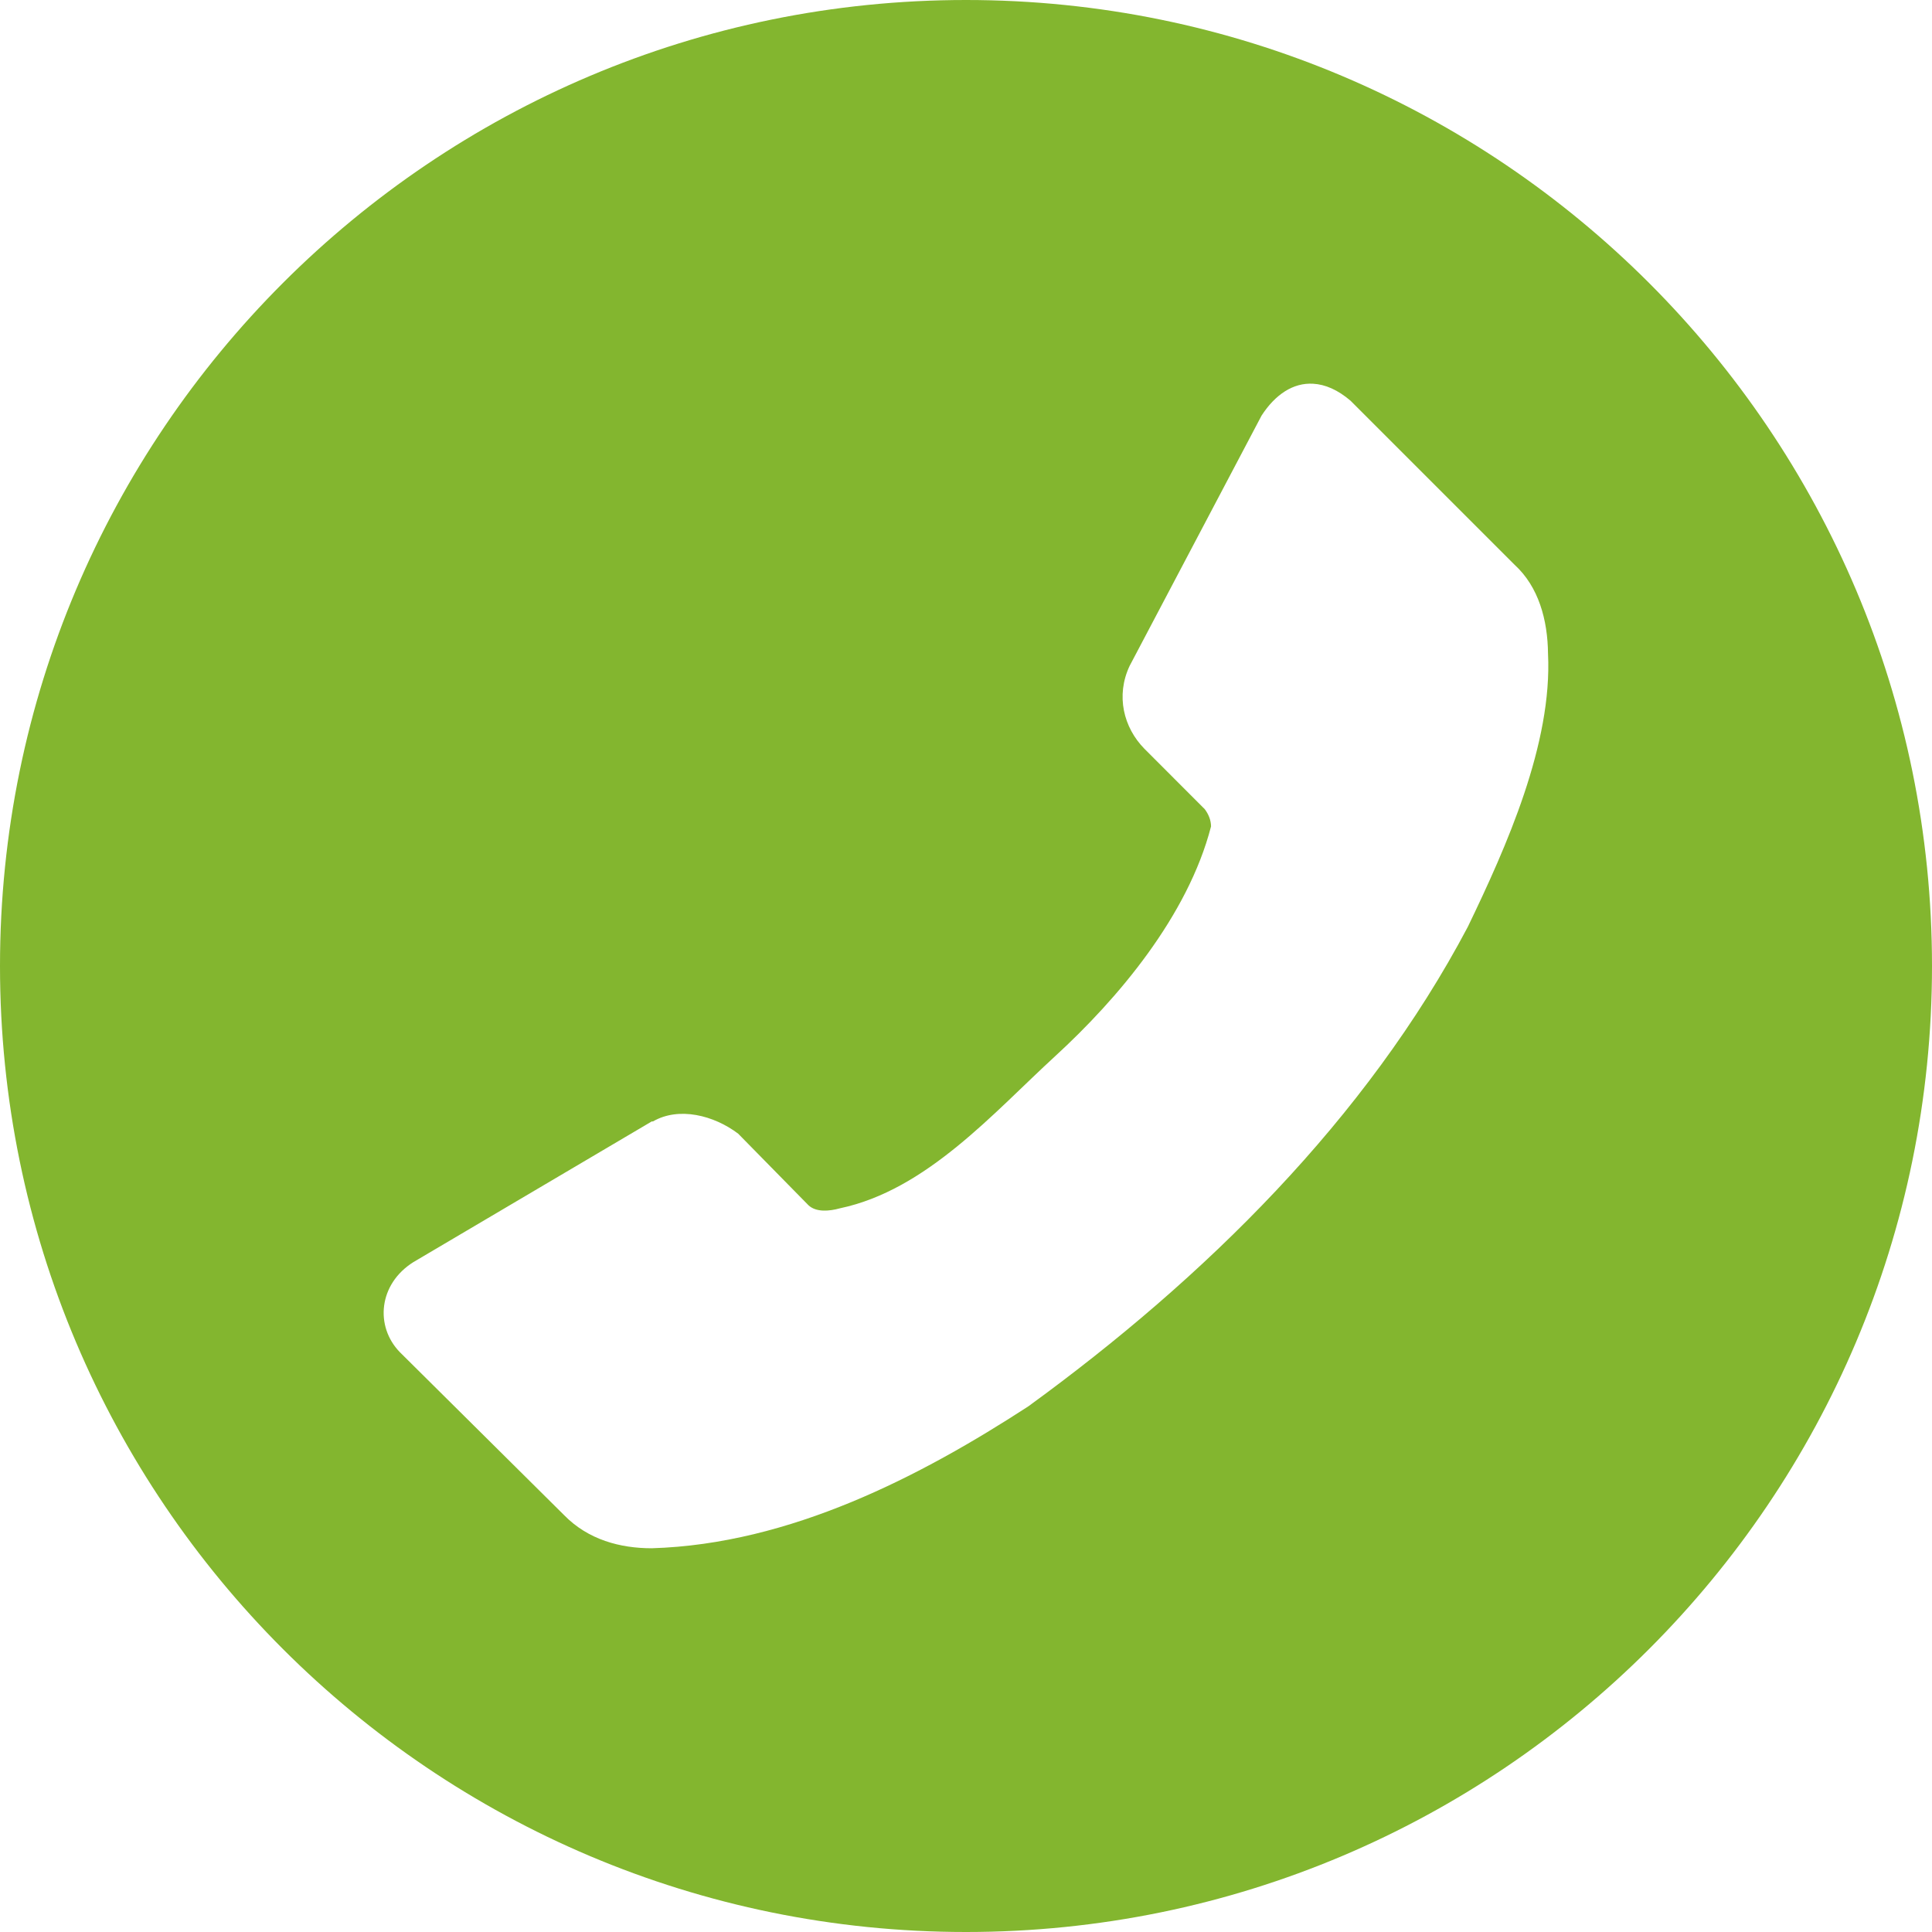 <svg width="24" height="24" viewBox="0 0 24 24" fill="none" xmlns="http://www.w3.org/2000/svg">
<path d="M12 0C18.627 0 24 5.373 24 12C24 18.627 18.627 24 12 24C5.373 24 0 18.627 0 12C0 5.373 5.373 0 12 0ZM16.312 4.767C16.065 4.752 15.842 4.9 15.672 5.162L14.032 8.273C13.859 8.642 13.957 9.037 14.215 9.3L14.966 10.052C15.013 10.115 15.043 10.187 15.044 10.266C14.756 11.381 13.882 12.41 13.11 13.118C12.339 13.825 11.51 14.783 10.434 15.01C10.301 15.047 10.138 15.061 10.043 14.972L9.17 14.083C8.869 13.855 8.433 13.744 8.111 13.931H8.096L5.136 15.678C4.701 15.951 4.656 16.477 4.967 16.797L7.006 18.82C7.307 19.129 7.707 19.233 8.096 19.233C9.815 19.182 11.439 18.338 12.773 17.471C14.963 15.878 16.972 13.902 18.233 11.515C18.716 10.514 19.285 9.237 19.23 8.12C19.226 7.699 19.112 7.288 18.816 7.017L16.777 4.978C16.618 4.842 16.461 4.775 16.312 4.767Z" fill="#83B62F"/>
</svg>
